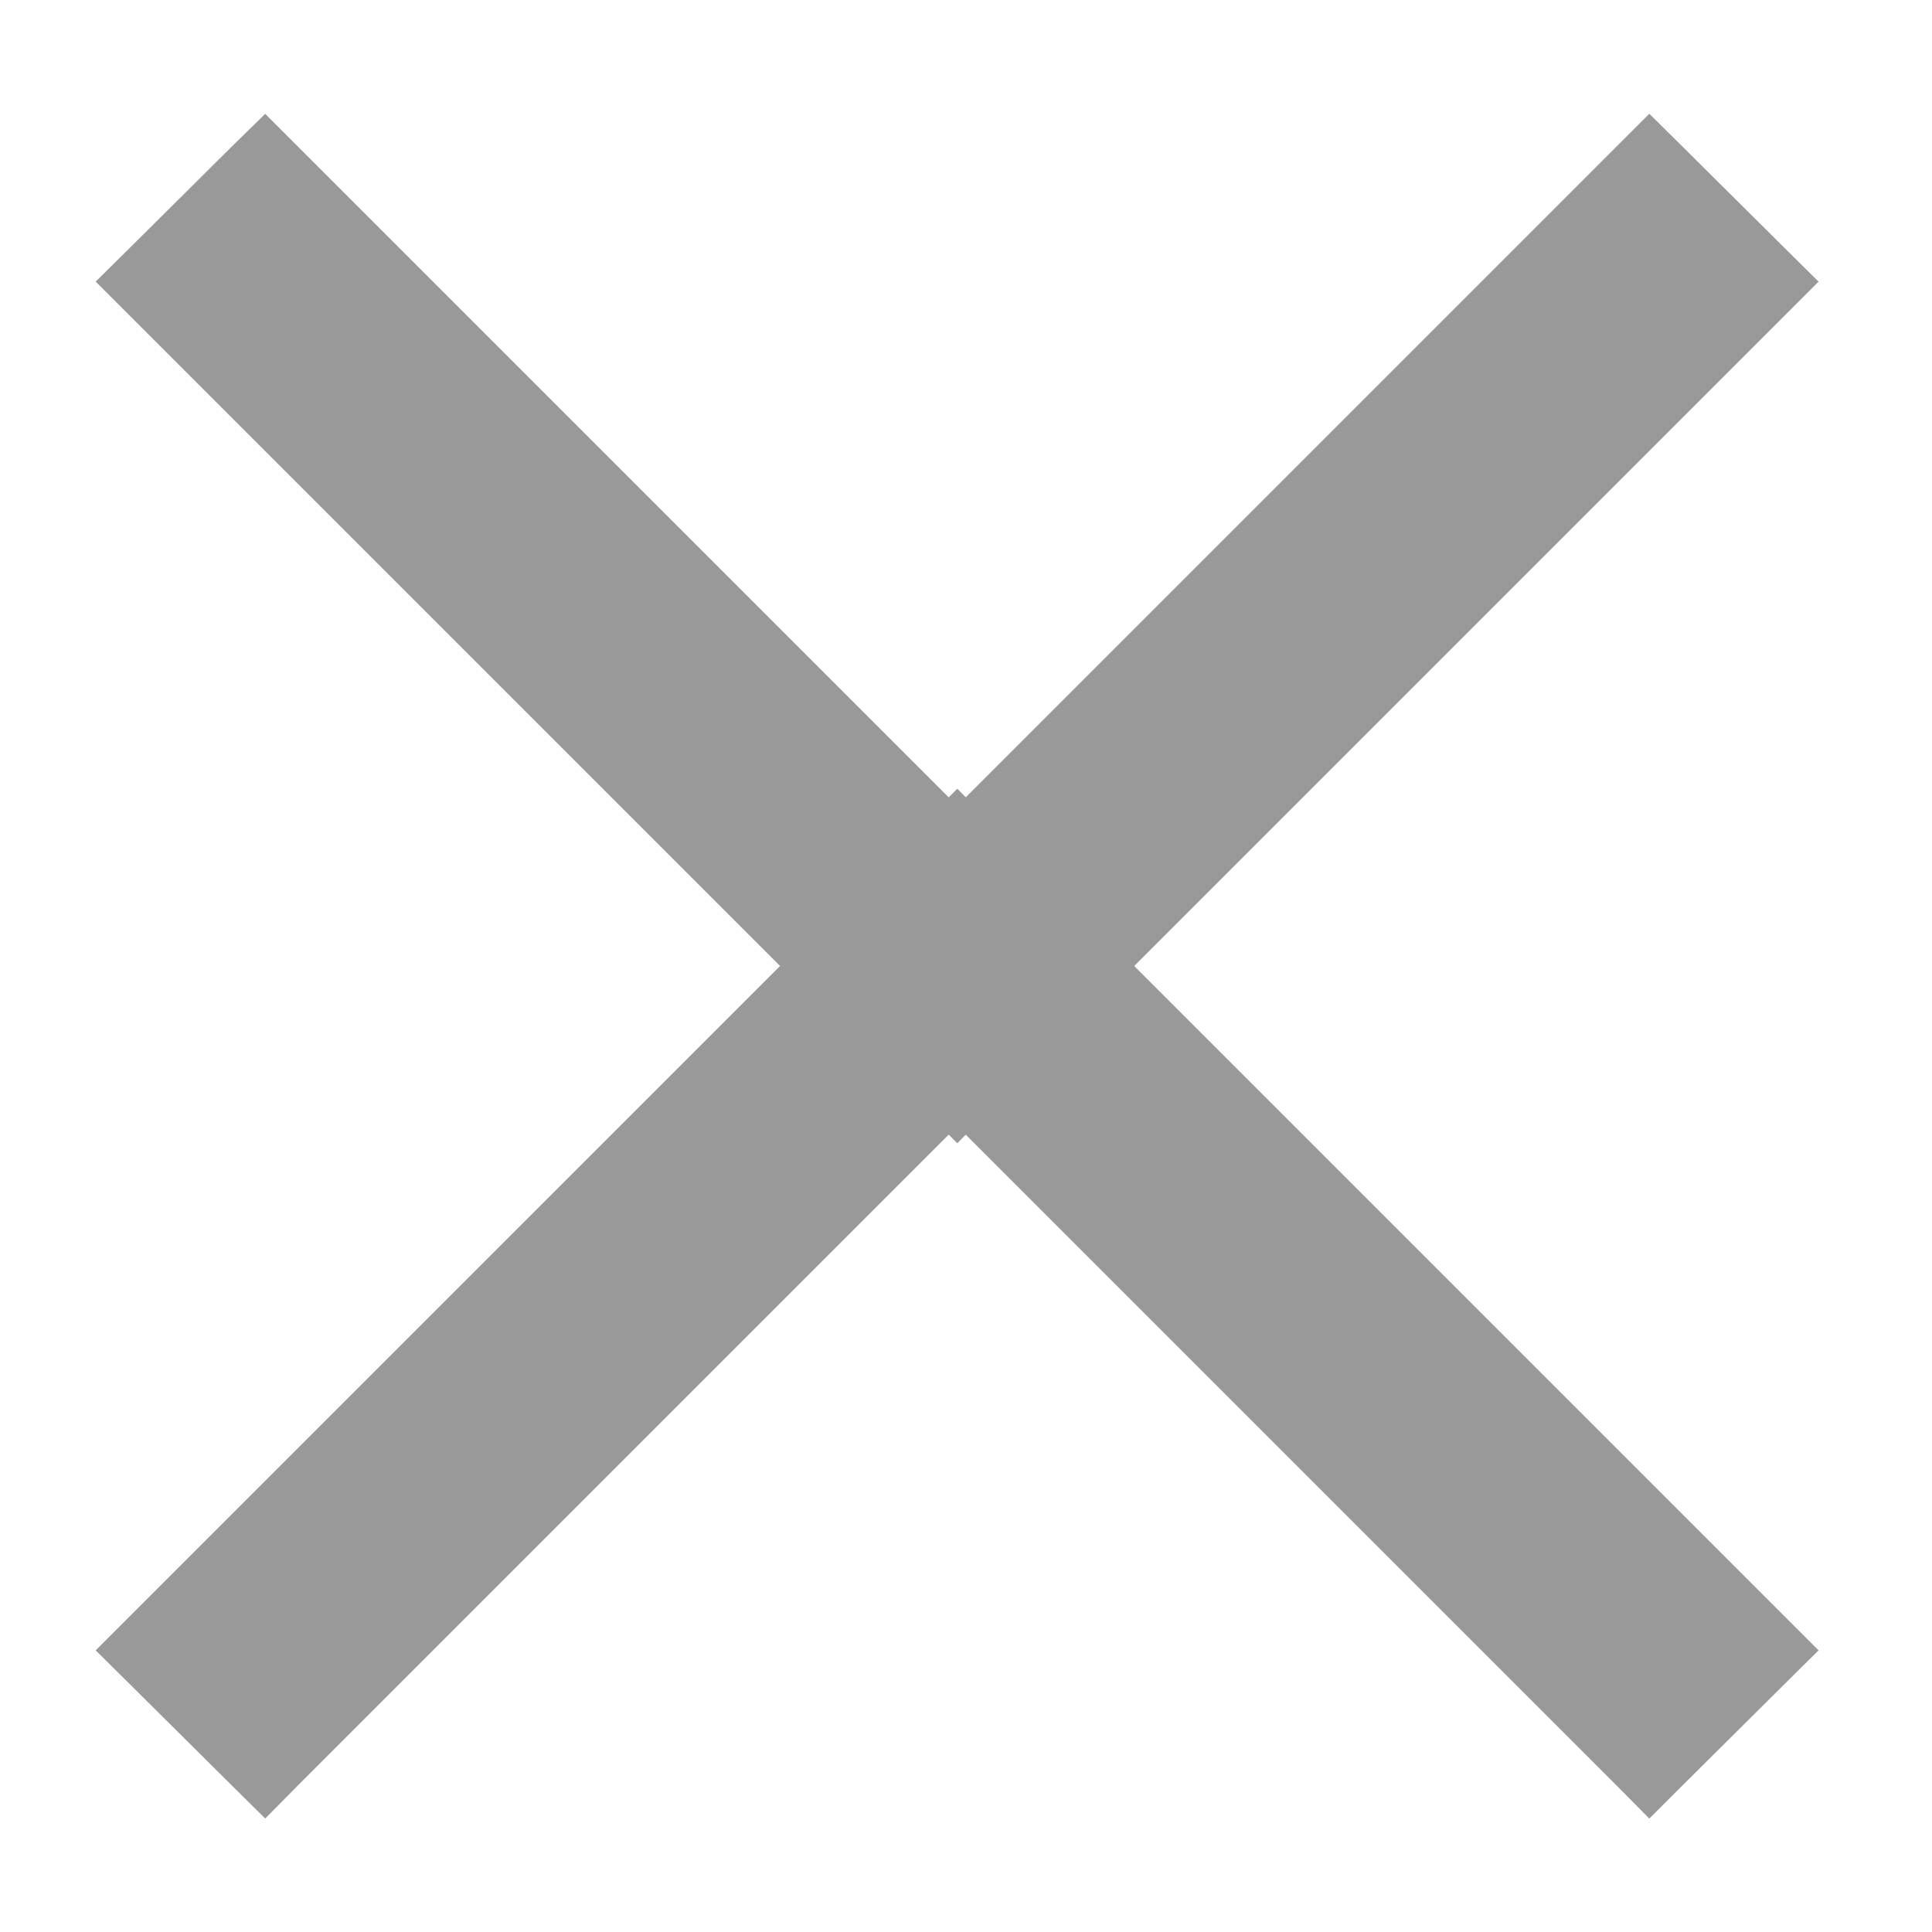 <svg width="11" height="11" viewBox="0 0 11 11" fill="none" xmlns="http://www.w3.org/2000/svg">
<path d="M0.811 1.516L0.722 1.604L0.811 1.693L5.361 6.243L5.45 6.332L5.538 6.243L10.088 1.693L10.177 1.604L10.088 1.516L9.479 0.911L9.391 0.824L9.303 0.912L5.45 4.765L1.597 0.912L1.509 0.824L1.42 0.911L0.811 1.516Z" fill="#999999"/>
<path d="M0.811 1.516L0.722 1.604L0.811 1.693L5.361 6.243L5.45 6.332L5.538 6.243L10.088 1.693L10.177 1.604L10.088 1.516L9.479 0.911L9.391 0.824L9.303 0.912L5.45 4.765L1.597 0.912L1.509 0.824L1.42 0.911L0.811 1.516Z" fill="#999999"/>
<path d="M0.811 1.516L0.722 1.604L0.811 1.693L5.361 6.243L5.45 6.332L5.538 6.243L10.088 1.693L10.177 1.604L10.088 1.516L9.479 0.911L9.391 0.824L9.303 0.912L5.45 4.765L1.597 0.912L1.509 0.824L1.42 0.911L0.811 1.516Z" fill="#999999"/>
<path d="M0.811 1.516L0.722 1.604L0.811 1.693L5.361 6.243L5.45 6.332L5.538 6.243L10.088 1.693L10.177 1.604L10.088 1.516L9.479 0.911L9.391 0.824L9.303 0.912L5.45 4.765L1.597 0.912L1.509 0.824L1.42 0.911L0.811 1.516Z" stroke="#999999" stroke-width="0.25"/>
<path d="M10.088 9.484L10.177 9.396L10.088 9.307L5.538 4.757L5.45 4.668L5.361 4.757L0.811 9.307L0.722 9.396L0.811 9.484L1.42 10.089L1.509 10.177L1.597 10.088L5.45 6.235L9.303 10.088L9.391 10.177L9.479 10.089L10.088 9.484Z" fill="#999999"/>
<path d="M10.088 9.484L10.177 9.396L10.088 9.307L5.538 4.757L5.45 4.668L5.361 4.757L0.811 9.307L0.722 9.396L0.811 9.484L1.42 10.089L1.509 10.177L1.597 10.088L5.45 6.235L9.303 10.088L9.391 10.177L9.479 10.089L10.088 9.484Z" fill="#999999"/>
<path d="M10.088 9.484L10.177 9.396L10.088 9.307L5.538 4.757L5.45 4.668L5.361 4.757L0.811 9.307L0.722 9.396L0.811 9.484L1.42 10.089L1.509 10.177L1.597 10.088L5.45 6.235L9.303 10.088L9.391 10.177L9.479 10.089L10.088 9.484Z" fill="#999999"/>
<path d="M10.088 9.484L10.177 9.396L10.088 9.307L5.538 4.757L5.45 4.668L5.361 4.757L0.811 9.307L0.722 9.396L0.811 9.484L1.42 10.089L1.509 10.177L1.597 10.088L5.45 6.235L9.303 10.088L9.391 10.177L9.479 10.089L10.088 9.484Z" stroke="#999999" stroke-width="0.25"/>
</svg>
